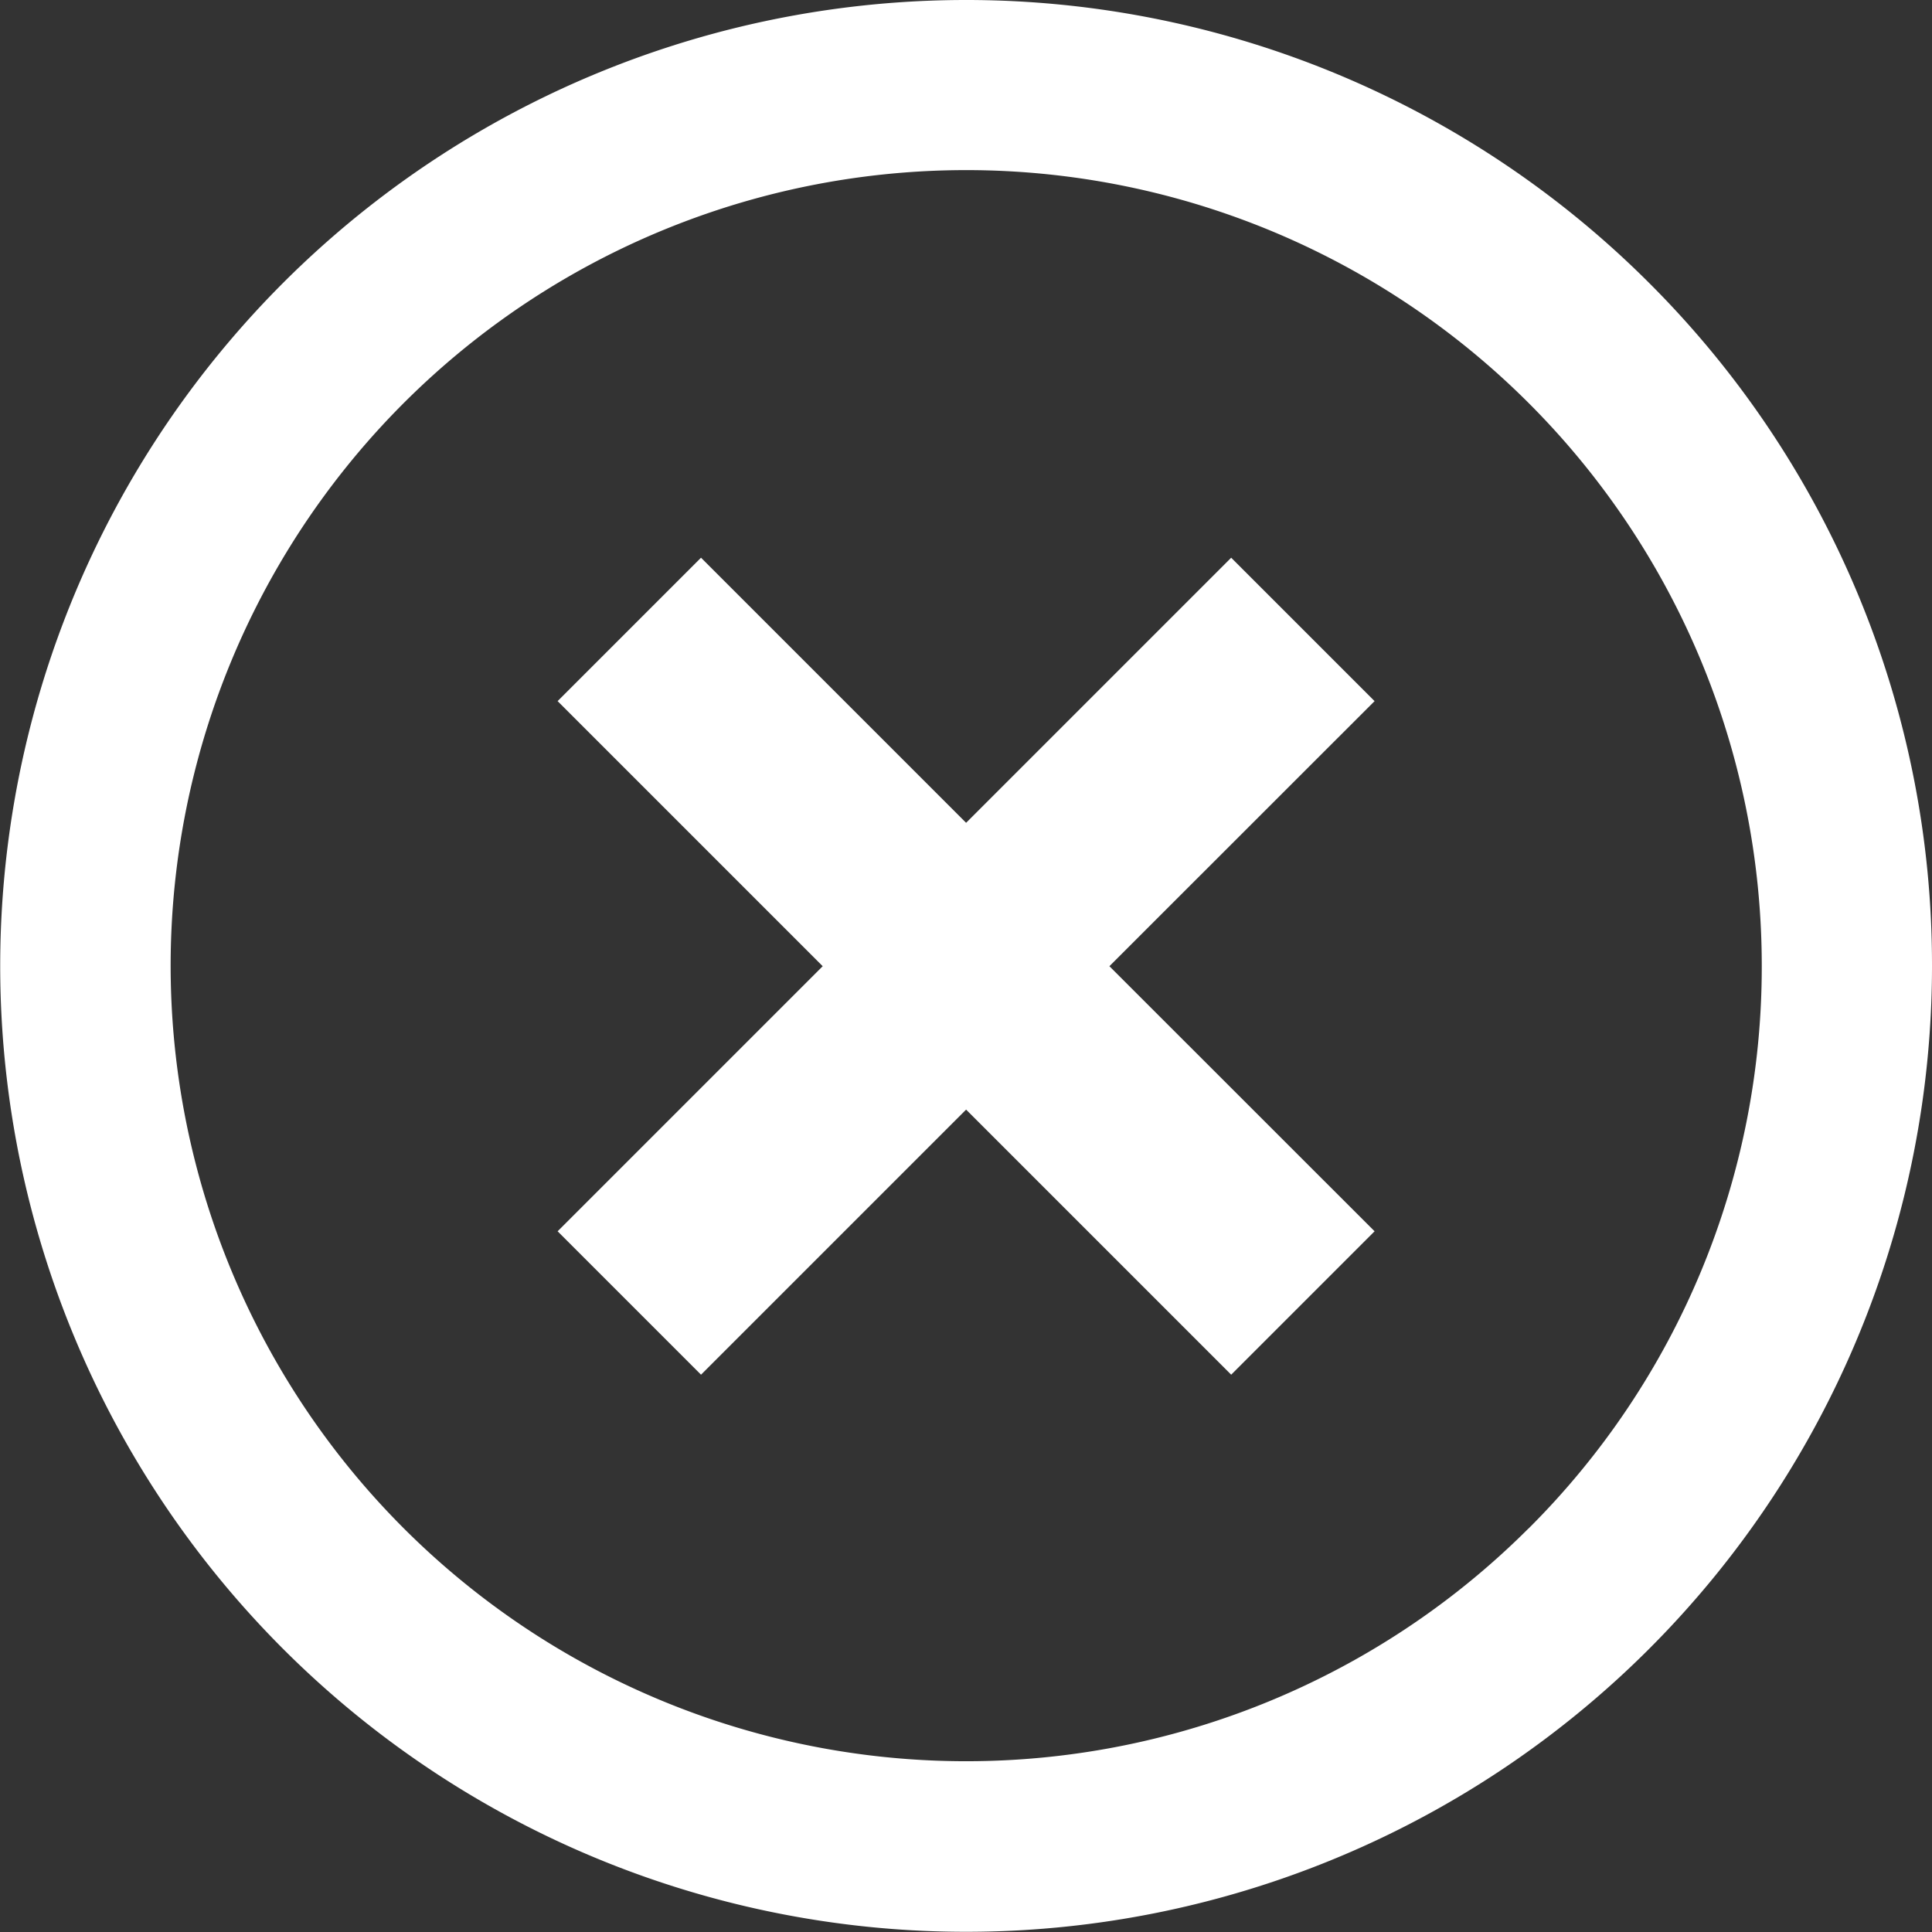 <svg xmlns="http://www.w3.org/2000/svg" width="18.862" height="18.862" viewBox="0 0 18.862 18.862">
  <rect x="0" y="0" width="18.862" height="18.862" fill="#333333" stroke="none"/>
  <g id="Group_706" data-name="Group 706" transform="translate(-746 -642.11)">
    <g id="やや太いバツのアイコン2" transform="translate(746 642.109)">
      <path id="Path_142" data-name="Path 142" d="M154.393,147.826l-2.588,2.588-2.588-2.588-1.4,1.4,2.588,2.588-2.588,2.588,1.4,1.4,2.588-2.588,2.588,2.588,1.4-1.4-2.589-2.588,2.589-2.588Z" transform="translate(-142.373 -142.38)" fill="#fff"/>
      <path id="Path_143" data-name="Path 143" d="M16.1,2.771A9.43,9.43,0,1,0,18.862,9.44,9.4,9.4,0,0,0,16.1,2.771Zm-1.177,12.16A7.767,7.767,0,1,1,17.2,9.44,7.737,7.737,0,0,1,14.923,14.932Z" transform="translate(0 -0.008)" fill="#fff"/>
    </g>
  </g>
</svg>
